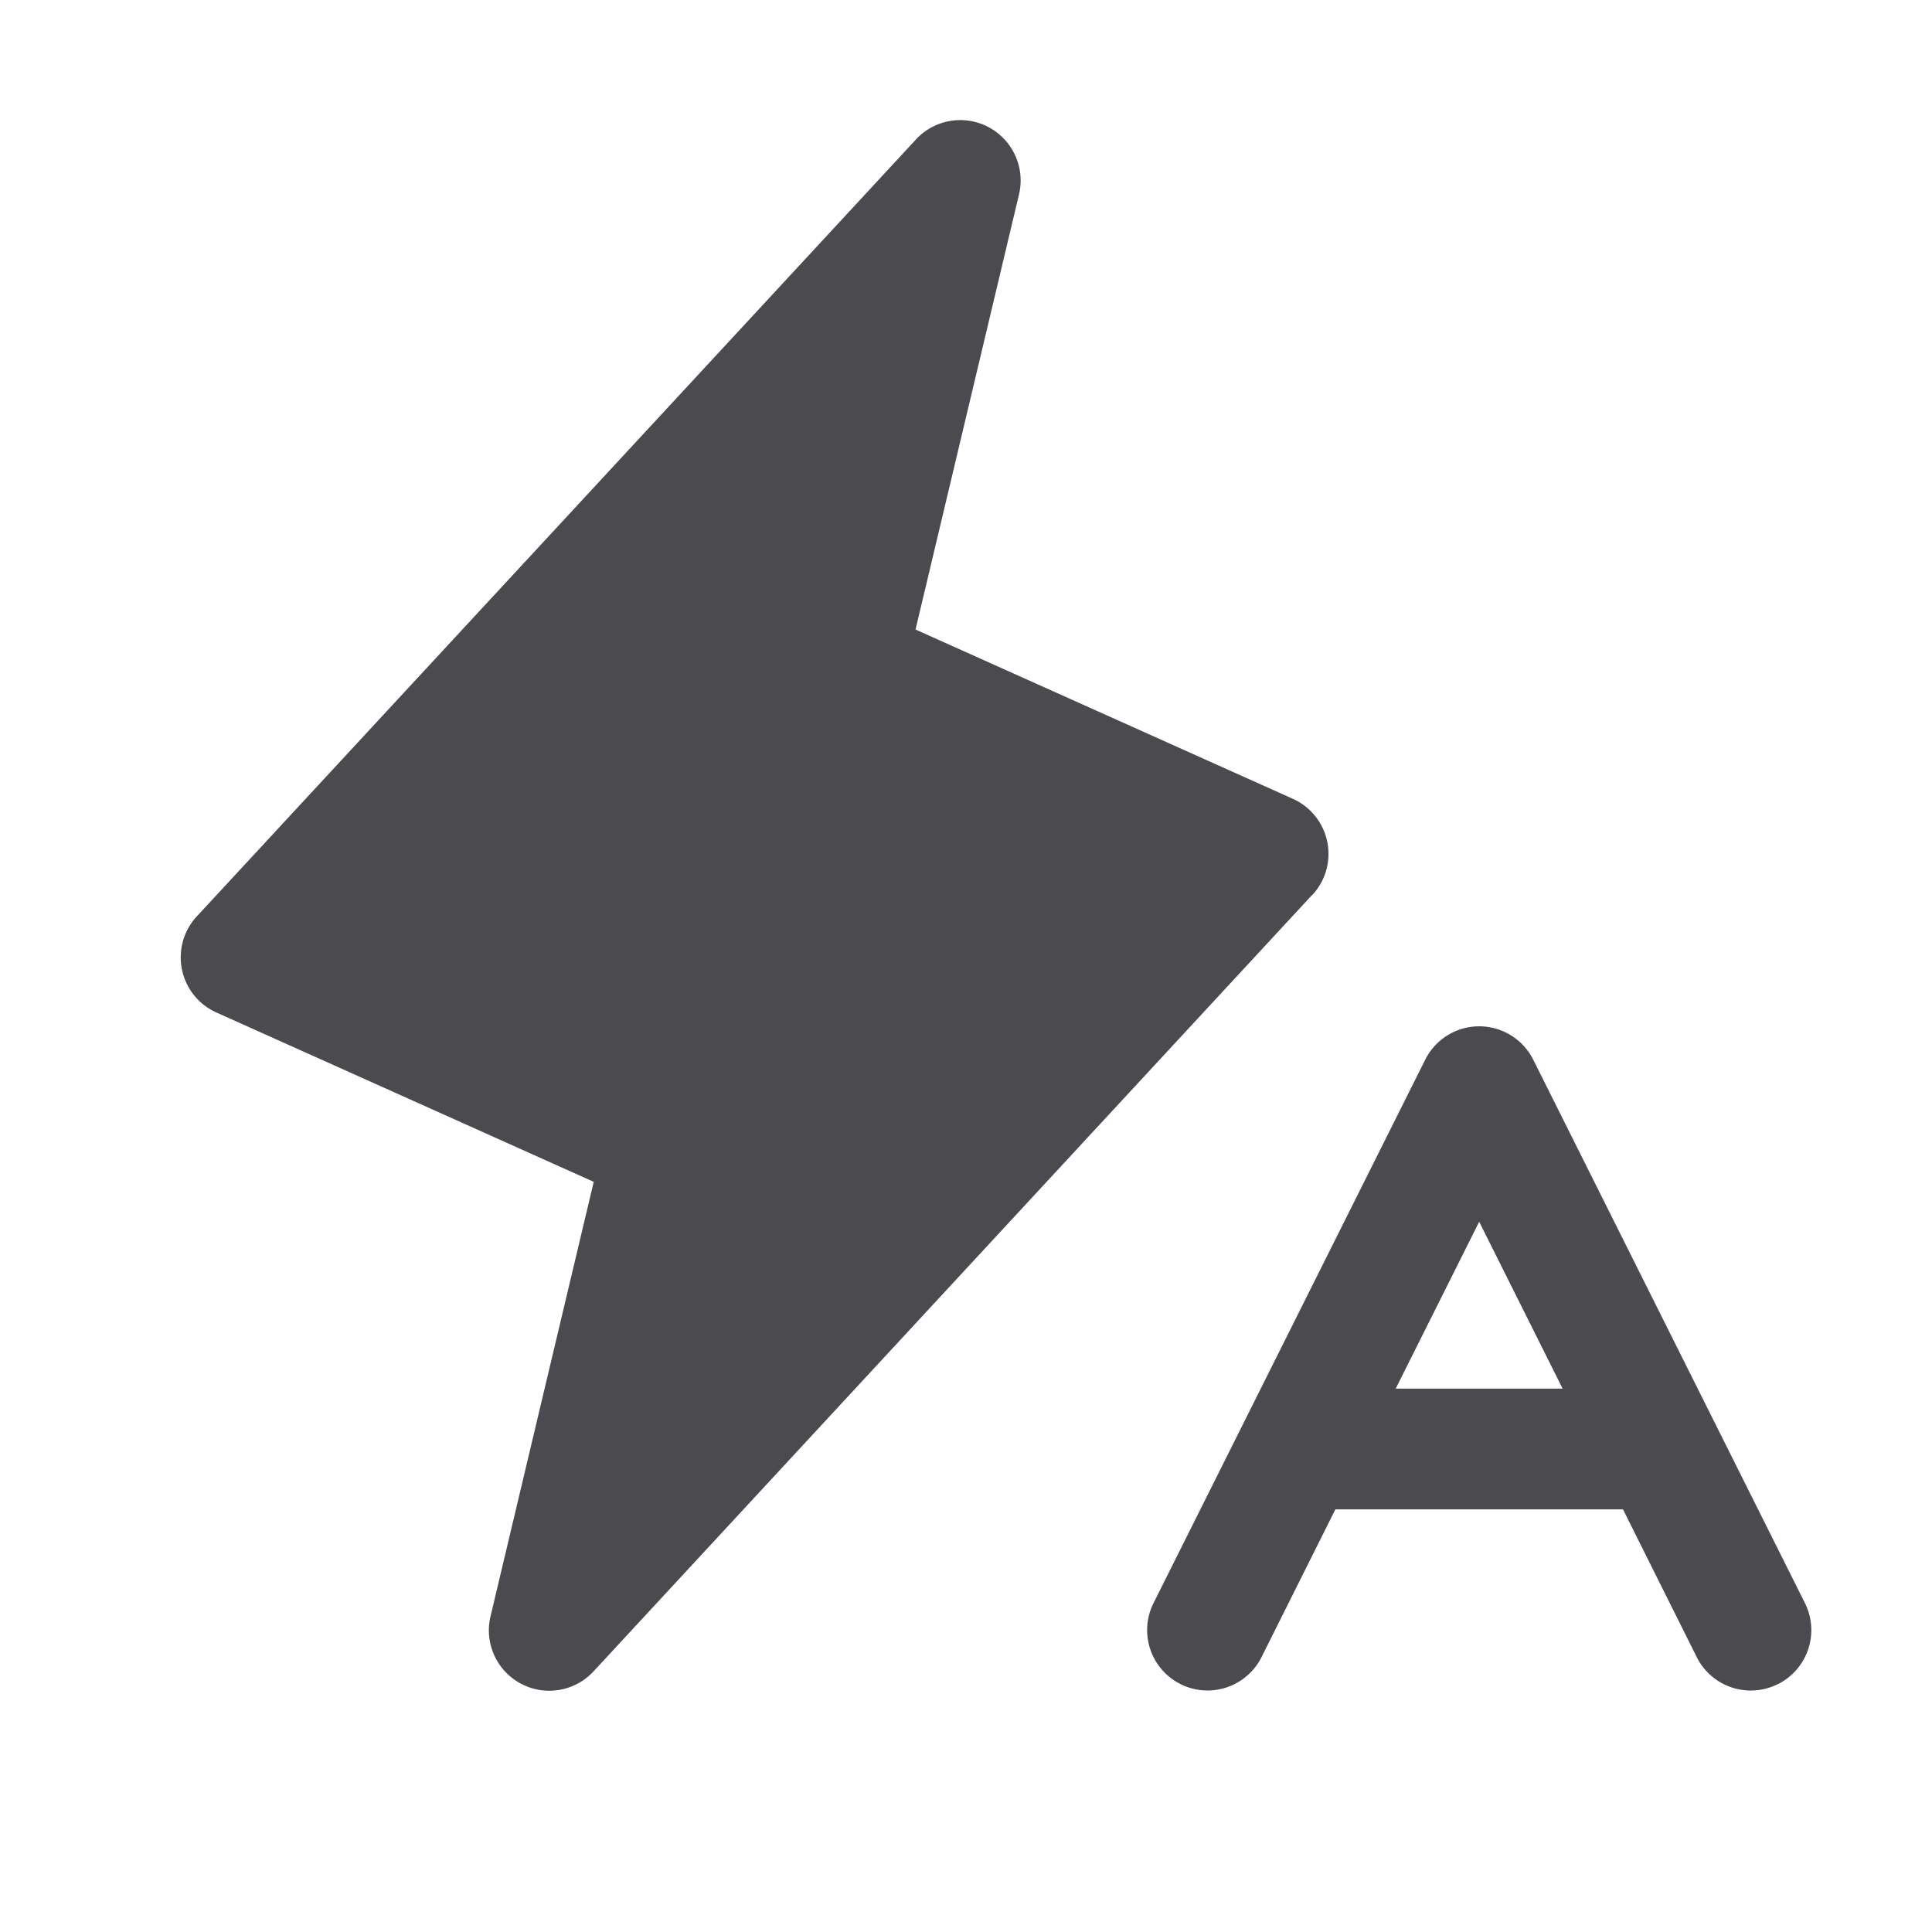 <svg xmlns="http://www.w3.org/2000/svg" width="32" height="32" fill="none" viewBox="0 0 32 32">
  <path fill="#4A4A4F" d="M21.734 14.822 9.834 27.68a1 1 0 0 1-1.709-.91l1.709-7.195-6.25-2.805a1 1 0 0 1-.324-1.592l11.9-12.856a1 1 0 0 1 1.715.91l-1.711 7.195 6.25 2.804a1 1 0 0 1 .323 1.592h-.003Zm7.713 13.072a1 1 0 0 1-1.343-.446L26.882 25h-4.764l-1.223 2.447a1 1 0 0 1-1.789-.895l4.5-9a1 1 0 0 1 1.789 0l4.5 9a1 1 0 0 1-.446 1.342ZM25.882 23 24.5 20.236 23.117 23h2.764Z"/>
</svg>
